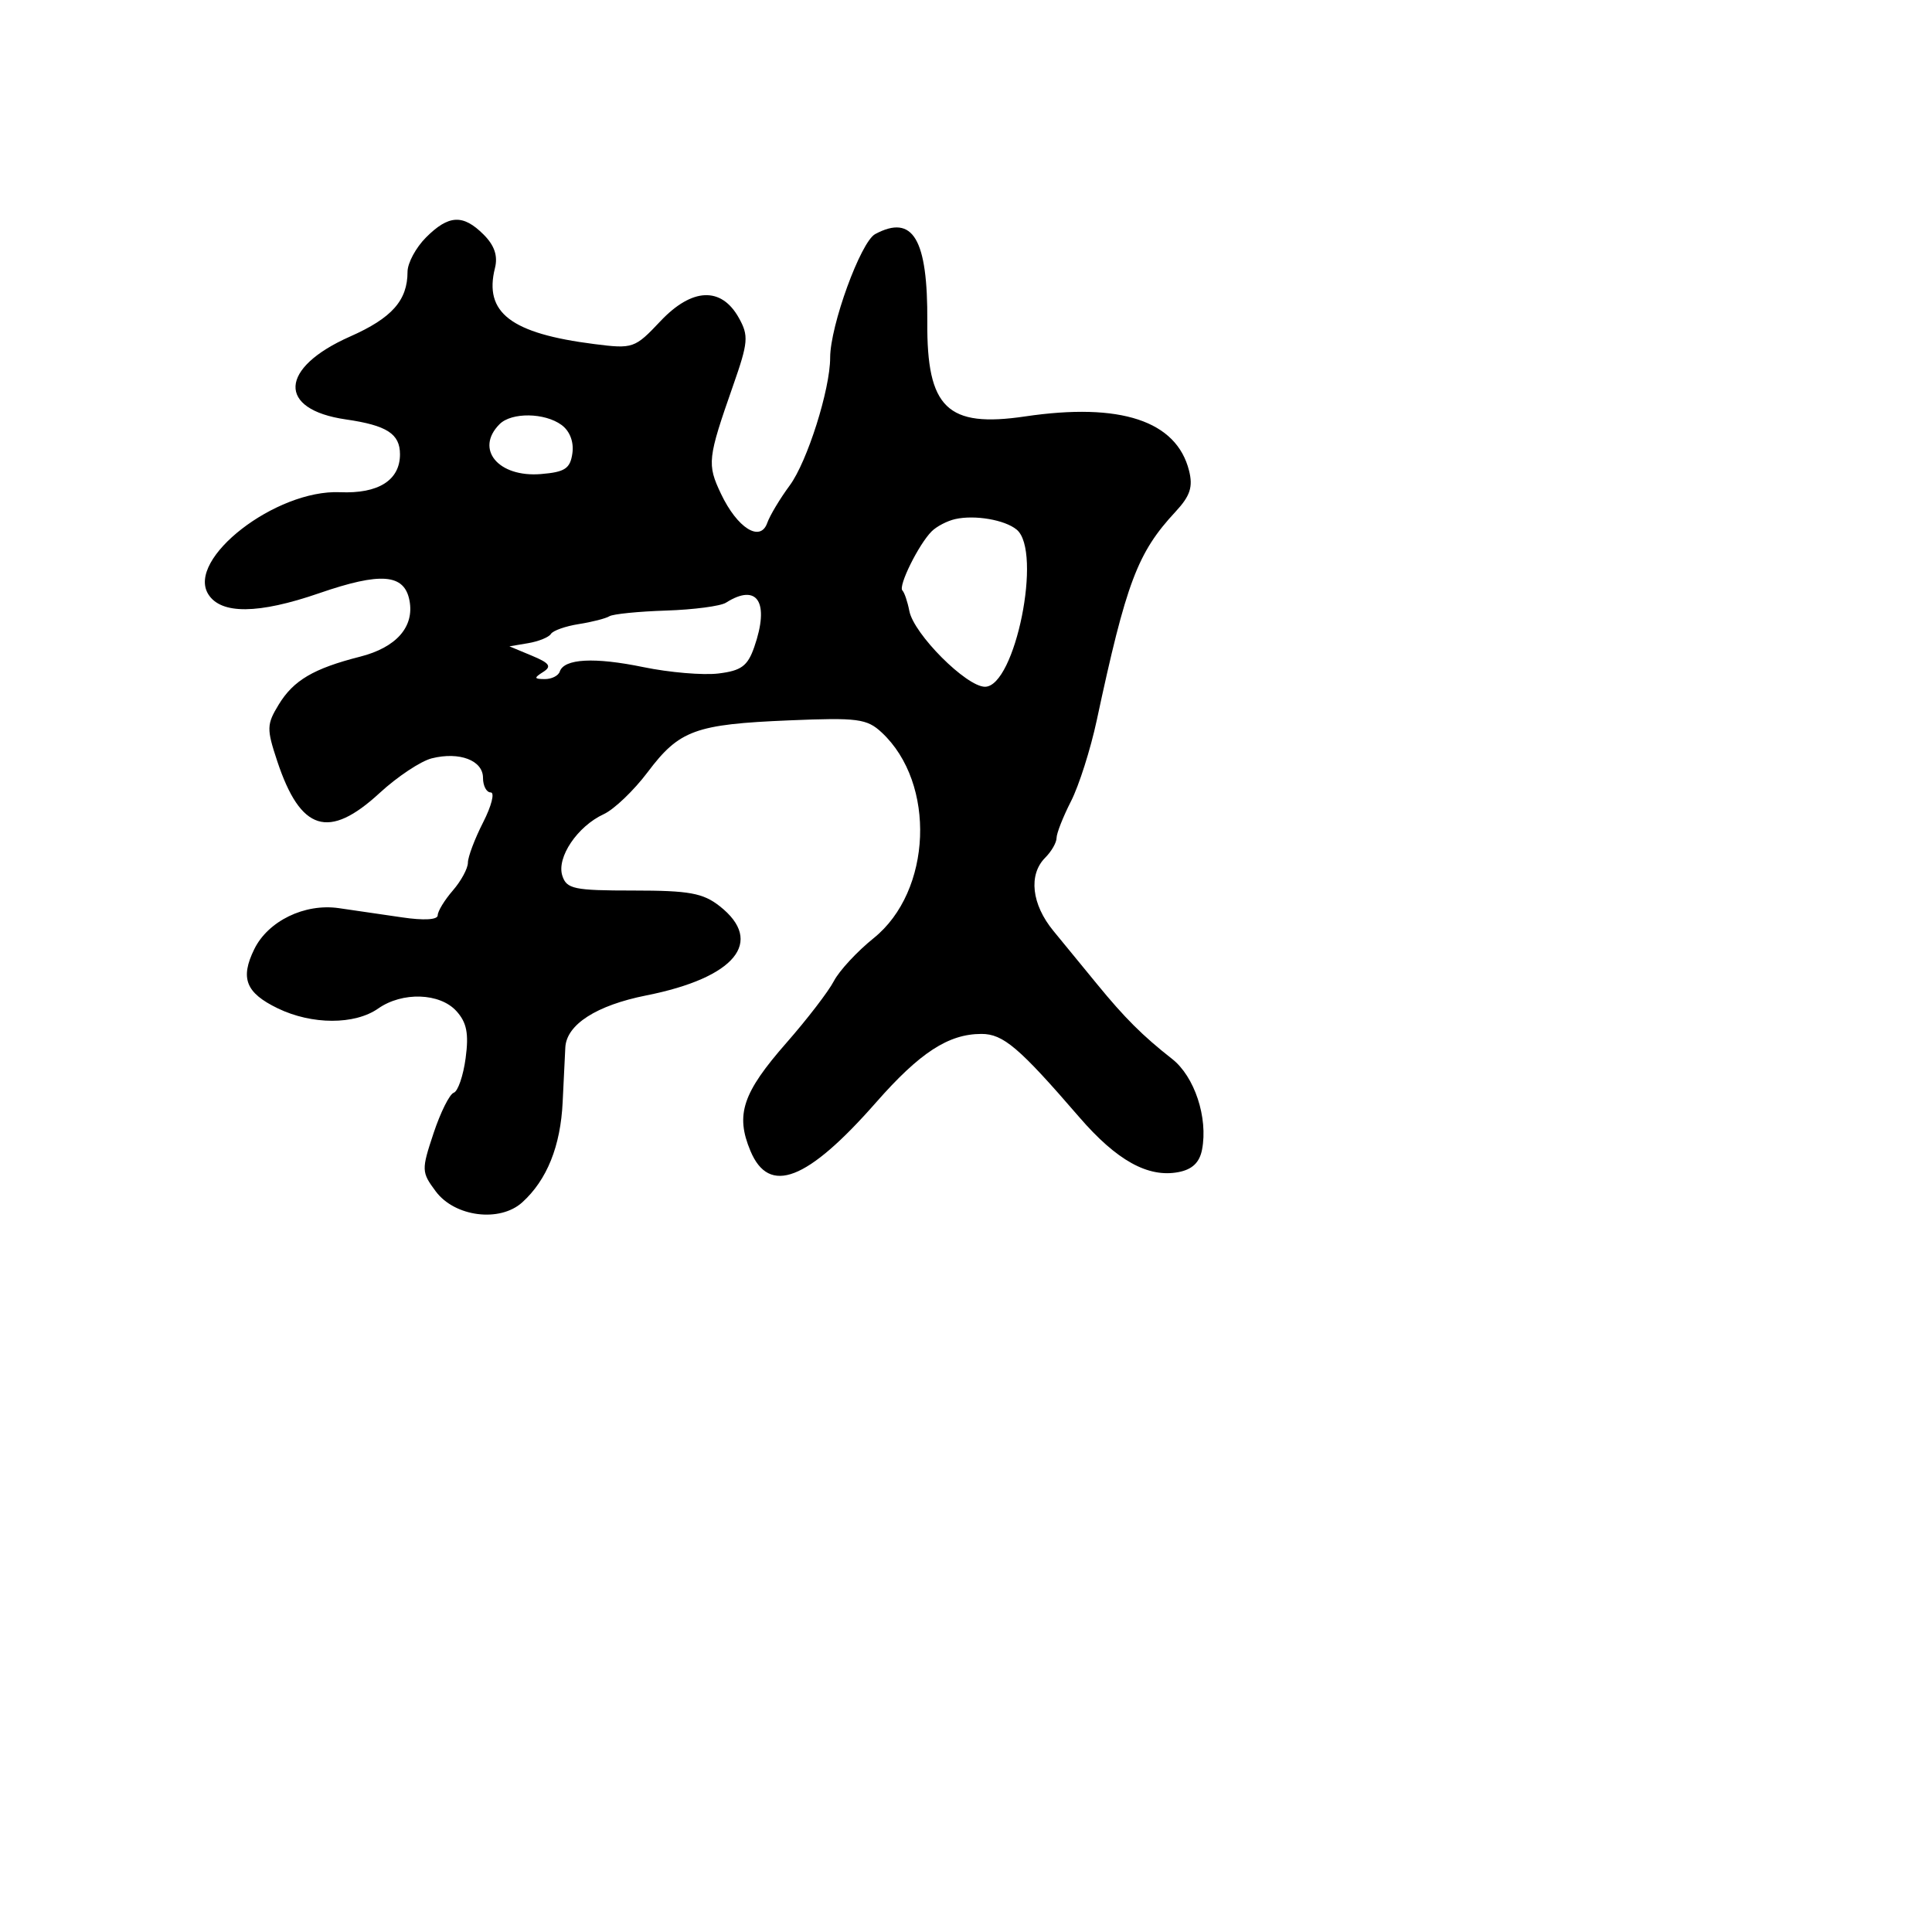 <svg xmlns="http://www.w3.org/2000/svg" width="256" height="256" viewBox="0 0 256 256" version="1.1">
	<path d="M 56.455 31.455 C 55.105 32.805, 54 34.859, 54 36.020 C 54 39.806, 51.926 42.143, 46.396 44.589 C 36.982 48.752, 36.699 54.256, 45.832 55.577 C 51.256 56.362, 53 57.485, 53 60.194 C 53 63.634, 50.142 65.441, 45.052 65.220 C 36.547 64.850, 24.667 74.055, 27.601 78.741 C 29.284 81.430, 34.238 81.384, 42.292 78.604 C 50.473 75.780, 53.582 76.032, 54.258 79.571 C 54.924 83.054, 52.515 85.793, 47.713 87.013 C 41.556 88.577, 38.889 90.146, 36.934 93.356 C 35.329 95.989, 35.313 96.572, 36.735 100.856 C 39.818 110.144, 43.546 111.303, 50.304 105.074 C 52.647 102.914, 55.754 100.849, 57.210 100.484 C 60.874 99.564, 64 100.753, 64 103.067 C 64 104.130, 64.459 105, 65.020 105 C 65.582 105, 65.132 106.782, 64.020 108.960 C 62.909 111.138, 62 113.544, 62 114.307 C 62 115.070, 61.100 116.732, 60 118 C 58.900 119.268, 58 120.746, 58 121.283 C 58 121.881, 56.158 121.986, 53.250 121.553 C 50.638 121.165, 46.871 120.614, 44.880 120.331 C 40.359 119.686, 35.523 122.036, 33.694 125.767 C 31.799 129.631, 32.564 131.560, 36.807 133.612 C 41.335 135.802, 47.006 135.810, 50.116 133.631 C 53.318 131.389, 58.287 131.555, 60.480 133.978 C 61.849 135.490, 62.135 136.954, 61.699 140.206 C 61.386 142.544, 60.677 144.608, 60.124 144.792 C 59.571 144.976, 58.365 147.396, 57.444 150.170 C 55.831 155.024, 55.842 155.312, 57.734 157.856 C 60.252 161.245, 66.230 162.007, 69.200 159.319 C 72.476 156.354, 74.281 151.871, 74.556 146.013 C 74.699 142.981, 74.857 139.730, 74.908 138.789 C 75.072 135.751, 79.029 133.211, 85.647 131.896 C 97.420 129.556, 101.347 124.778, 95.365 120.073 C 93.153 118.333, 91.319 118, 83.933 118 C 76.042 118, 75.070 117.796, 74.506 116.019 C 73.739 113.601, 76.514 109.489, 80 107.880 C 81.375 107.245, 83.994 104.739, 85.821 102.311 C 90.009 96.743, 92.120 95.971, 104.560 95.452 C 113.654 95.072, 114.872 95.232, 116.832 97.059 C 124.061 103.793, 123.500 118.093, 115.763 124.311 C 113.580 126.065, 111.207 128.625, 110.491 130 C 109.775 131.375, 106.956 135.046, 104.226 138.158 C 98.389 144.812, 97.426 147.691, 99.432 152.492 C 101.909 158.419, 106.953 156.473, 116.095 146.064 C 121.893 139.463, 125.685 137, 130.048 137 C 132.928 137, 135.035 138.792, 143 148.019 C 147.971 153.778, 152.125 156.081, 156.152 155.311 C 157.983 154.961, 158.951 154.036, 159.279 152.322 C 160.088 148.090, 158.285 142.641, 155.302 140.306 C 151.416 137.262, 149.017 134.870, 145.338 130.369 C 143.599 128.241, 141.012 125.085, 139.588 123.356 C 136.688 119.833, 136.247 115.896, 138.500 113.643 C 139.325 112.818, 140 111.643, 140 111.032 C 140 110.420, 140.862 108.230, 141.916 106.164 C 142.970 104.098, 144.503 99.278, 145.322 95.454 C 149.242 77.149, 150.721 73.231, 155.754 67.815 C 157.704 65.717, 158.098 64.526, 157.556 62.366 C 155.898 55.762, 148.480 53.307, 135.836 55.178 C 125.515 56.705, 122.794 54.076, 122.872 42.651 C 122.947 31.656, 120.978 28.336, 115.969 31.016 C 114.049 32.044, 110 43.155, 110 47.395 C 110 51.594, 106.966 61.178, 104.641 64.326 C 103.351 66.072, 102.011 68.307, 101.663 69.293 C 100.743 71.899, 97.691 69.975, 95.534 65.430 C 93.671 61.504, 93.754 60.757, 97.130 51.120 C 99.152 45.349, 99.225 44.491, 97.901 42.120 C 95.575 37.956, 91.694 38.122, 87.505 42.563 C 84.114 46.159, 83.875 46.242, 78.759 45.592 C 67.694 44.188, 64.099 41.438, 65.585 35.517 C 65.989 33.906, 65.521 32.521, 64.087 31.087 C 61.361 28.361, 59.456 28.453, 56.455 31.455 M 66.200 56.200 C 62.893 59.507, 66.019 63.281, 71.680 62.815 C 74.863 62.552, 75.558 62.092, 75.845 60.056 C 76.057 58.554, 75.502 57.109, 74.404 56.306 C 72.168 54.671, 67.786 54.614, 66.200 56.200 M 126.571 68.782 C 125.510 69.020, 124.105 69.752, 123.450 70.407 C 121.734 72.123, 118.992 77.659, 119.571 78.238 C 119.842 78.508, 120.256 79.732, 120.492 80.957 C 121.081 84.019, 128.048 90.998, 130.515 90.999 C 134.517 91.001, 138.147 73.026, 134.719 70.182 C 133.151 68.880, 129.172 68.197, 126.571 68.782 M 96.193 79.860 C 95.474 80.315, 91.901 80.785, 88.252 80.903 C 84.603 81.021, 81.226 81.360, 80.748 81.656 C 80.269 81.952, 78.442 82.420, 76.689 82.695 C 74.935 82.971, 73.275 83.557, 73 83.998 C 72.725 84.438, 71.375 84.988, 70 85.221 L 67.500 85.643 70.466 86.879 C 72.833 87.865, 73.136 88.302, 71.966 89.042 C 70.724 89.828, 70.755 89.972, 72.167 89.985 C 73.083 89.993, 73.985 89.546, 74.170 88.990 C 74.744 87.269, 78.760 87.055, 85.263 88.399 C 88.693 89.108, 93.160 89.487, 95.188 89.242 C 98.222 88.875, 99.064 88.256, 99.938 85.749 C 102.012 79.799, 100.367 77.212, 96.193 79.860" stroke="none" fill="black" fill-rule="evenodd"/>
</svg>